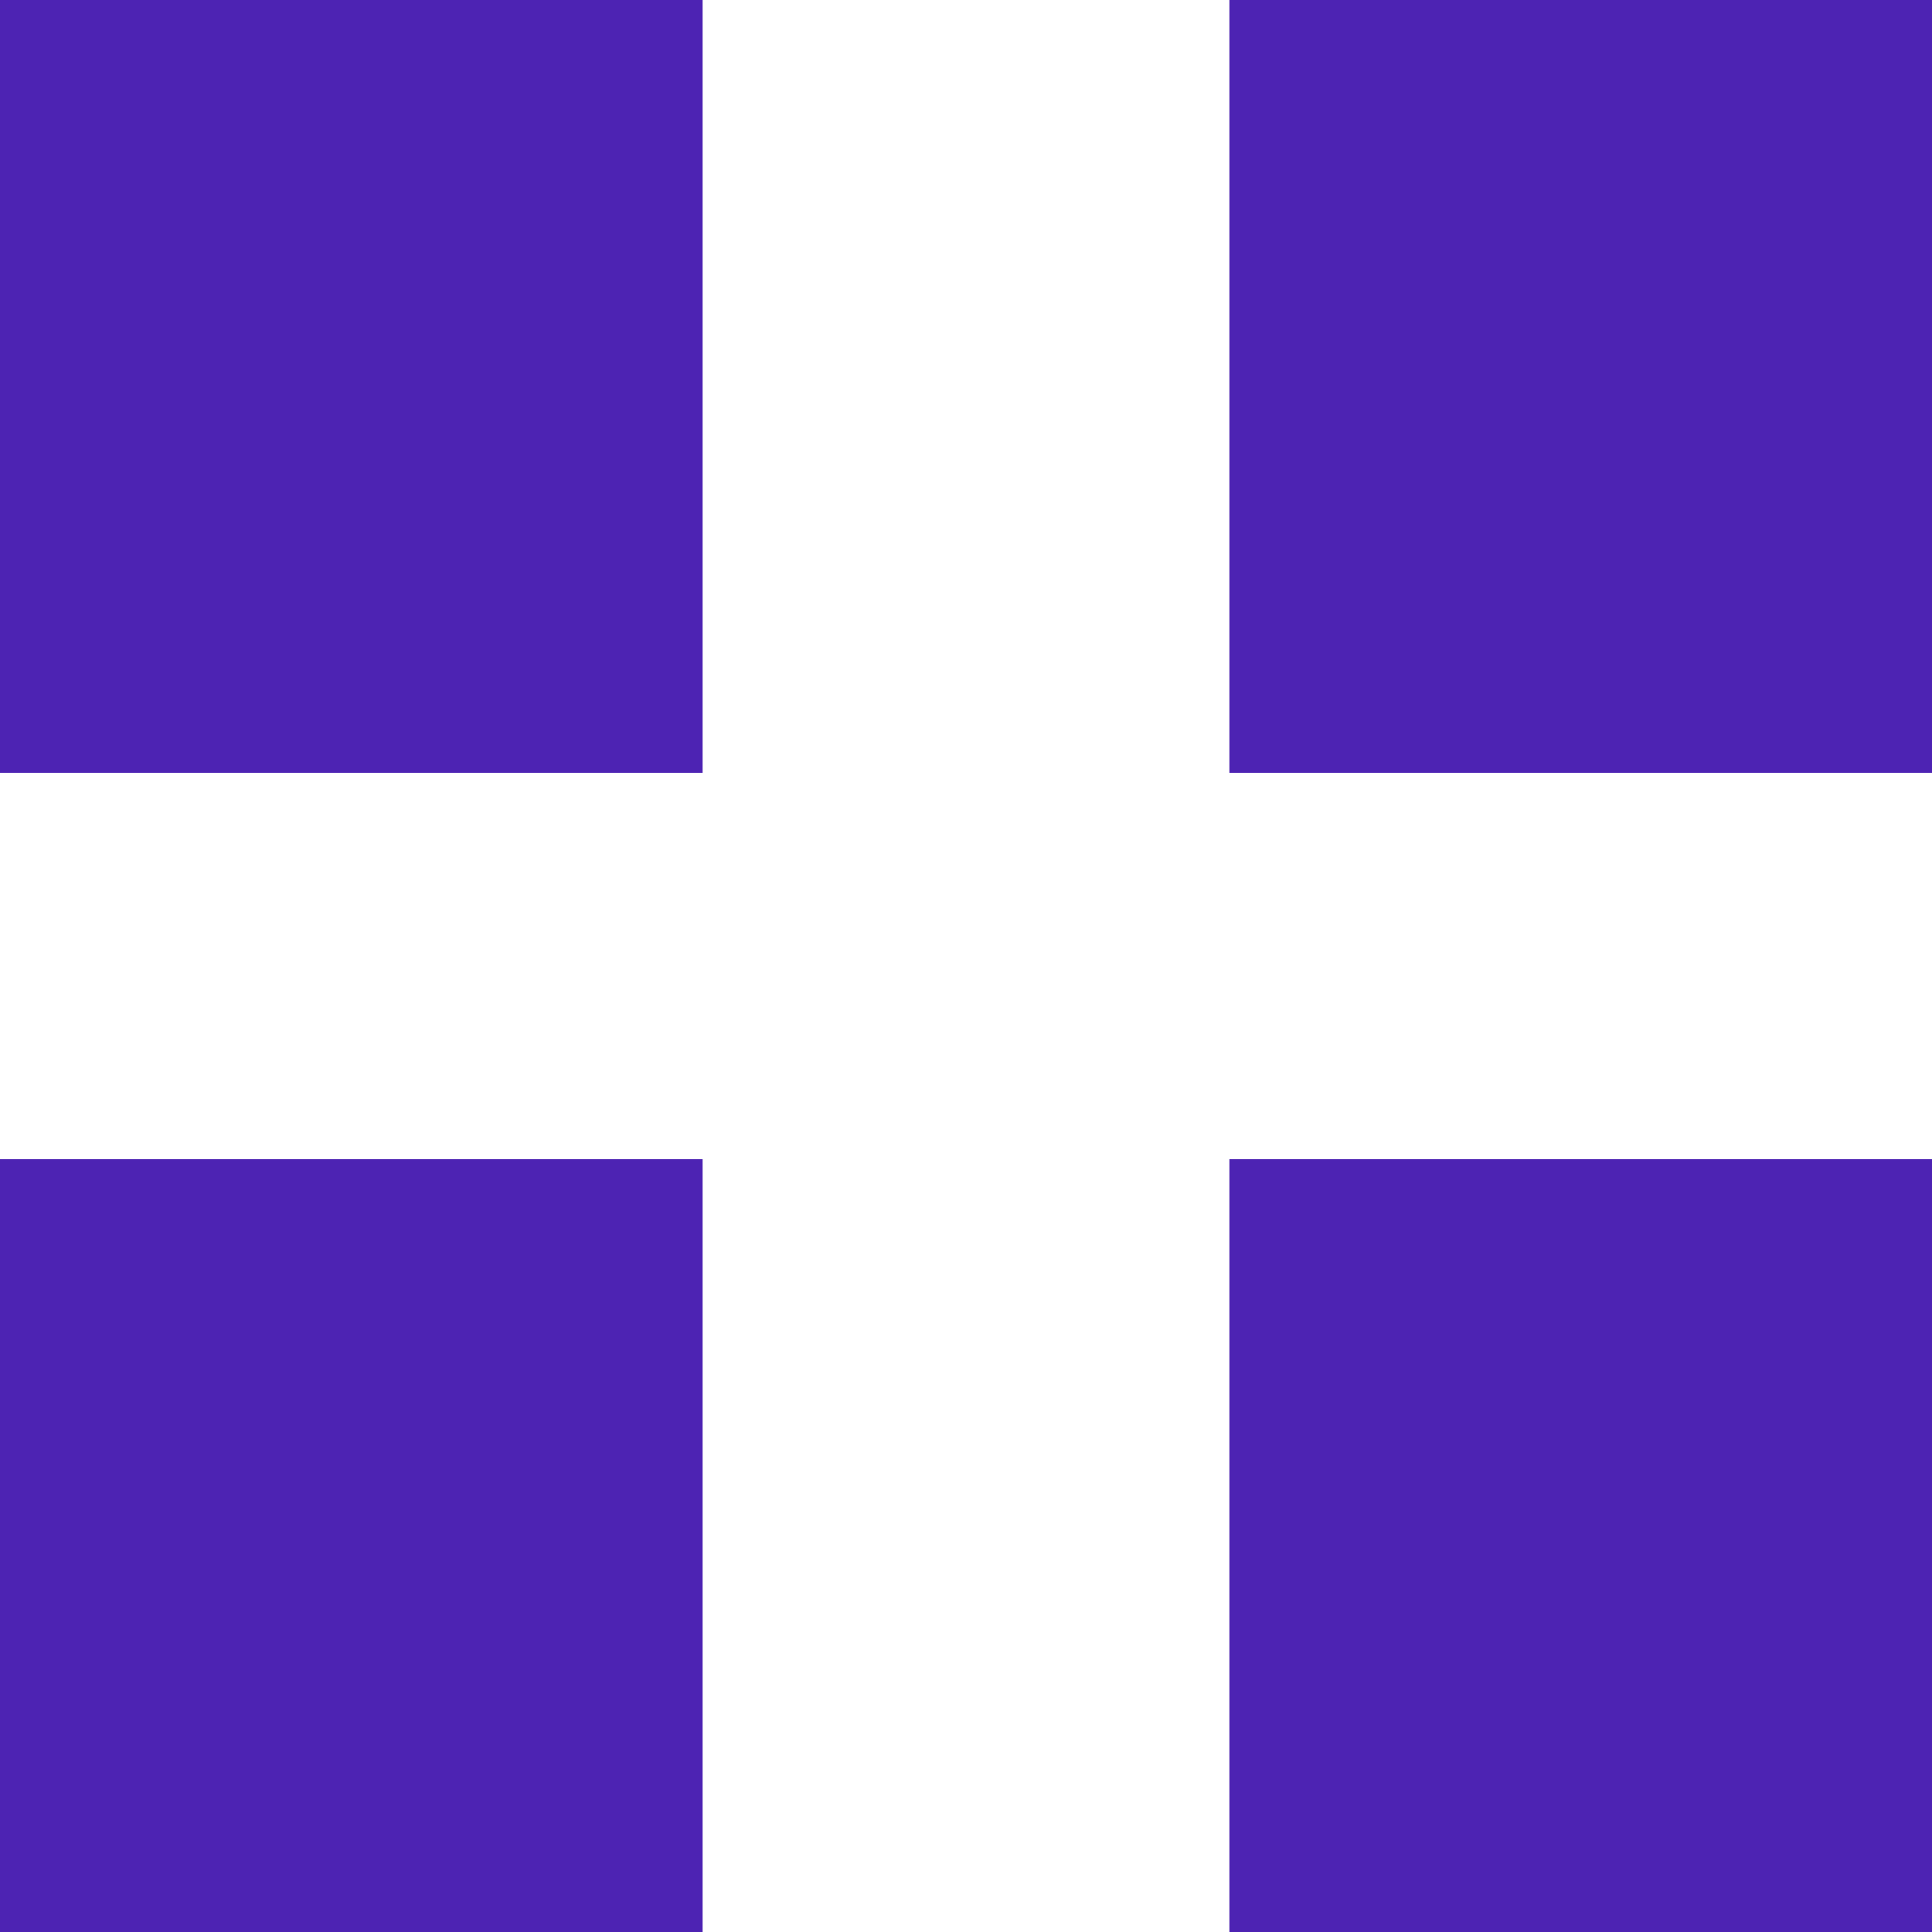<svg width="12" height="12" viewBox="0 0 12 12" fill="none" xmlns="http://www.w3.org/2000/svg">
<path d="M7.636 7.2H12V12H7.636V7.2Z" fill="#4D23B3"/>
<path d="M0 7.2H4.364V12H0V7.2Z" fill="#4D23B3"/>
<path d="M7.636 0H12V4.8H7.636V0Z" fill="#4D23B3"/>
<path d="M0 0H4.364V4.8H0V0Z" fill="#4D23B3"/>
</svg>
